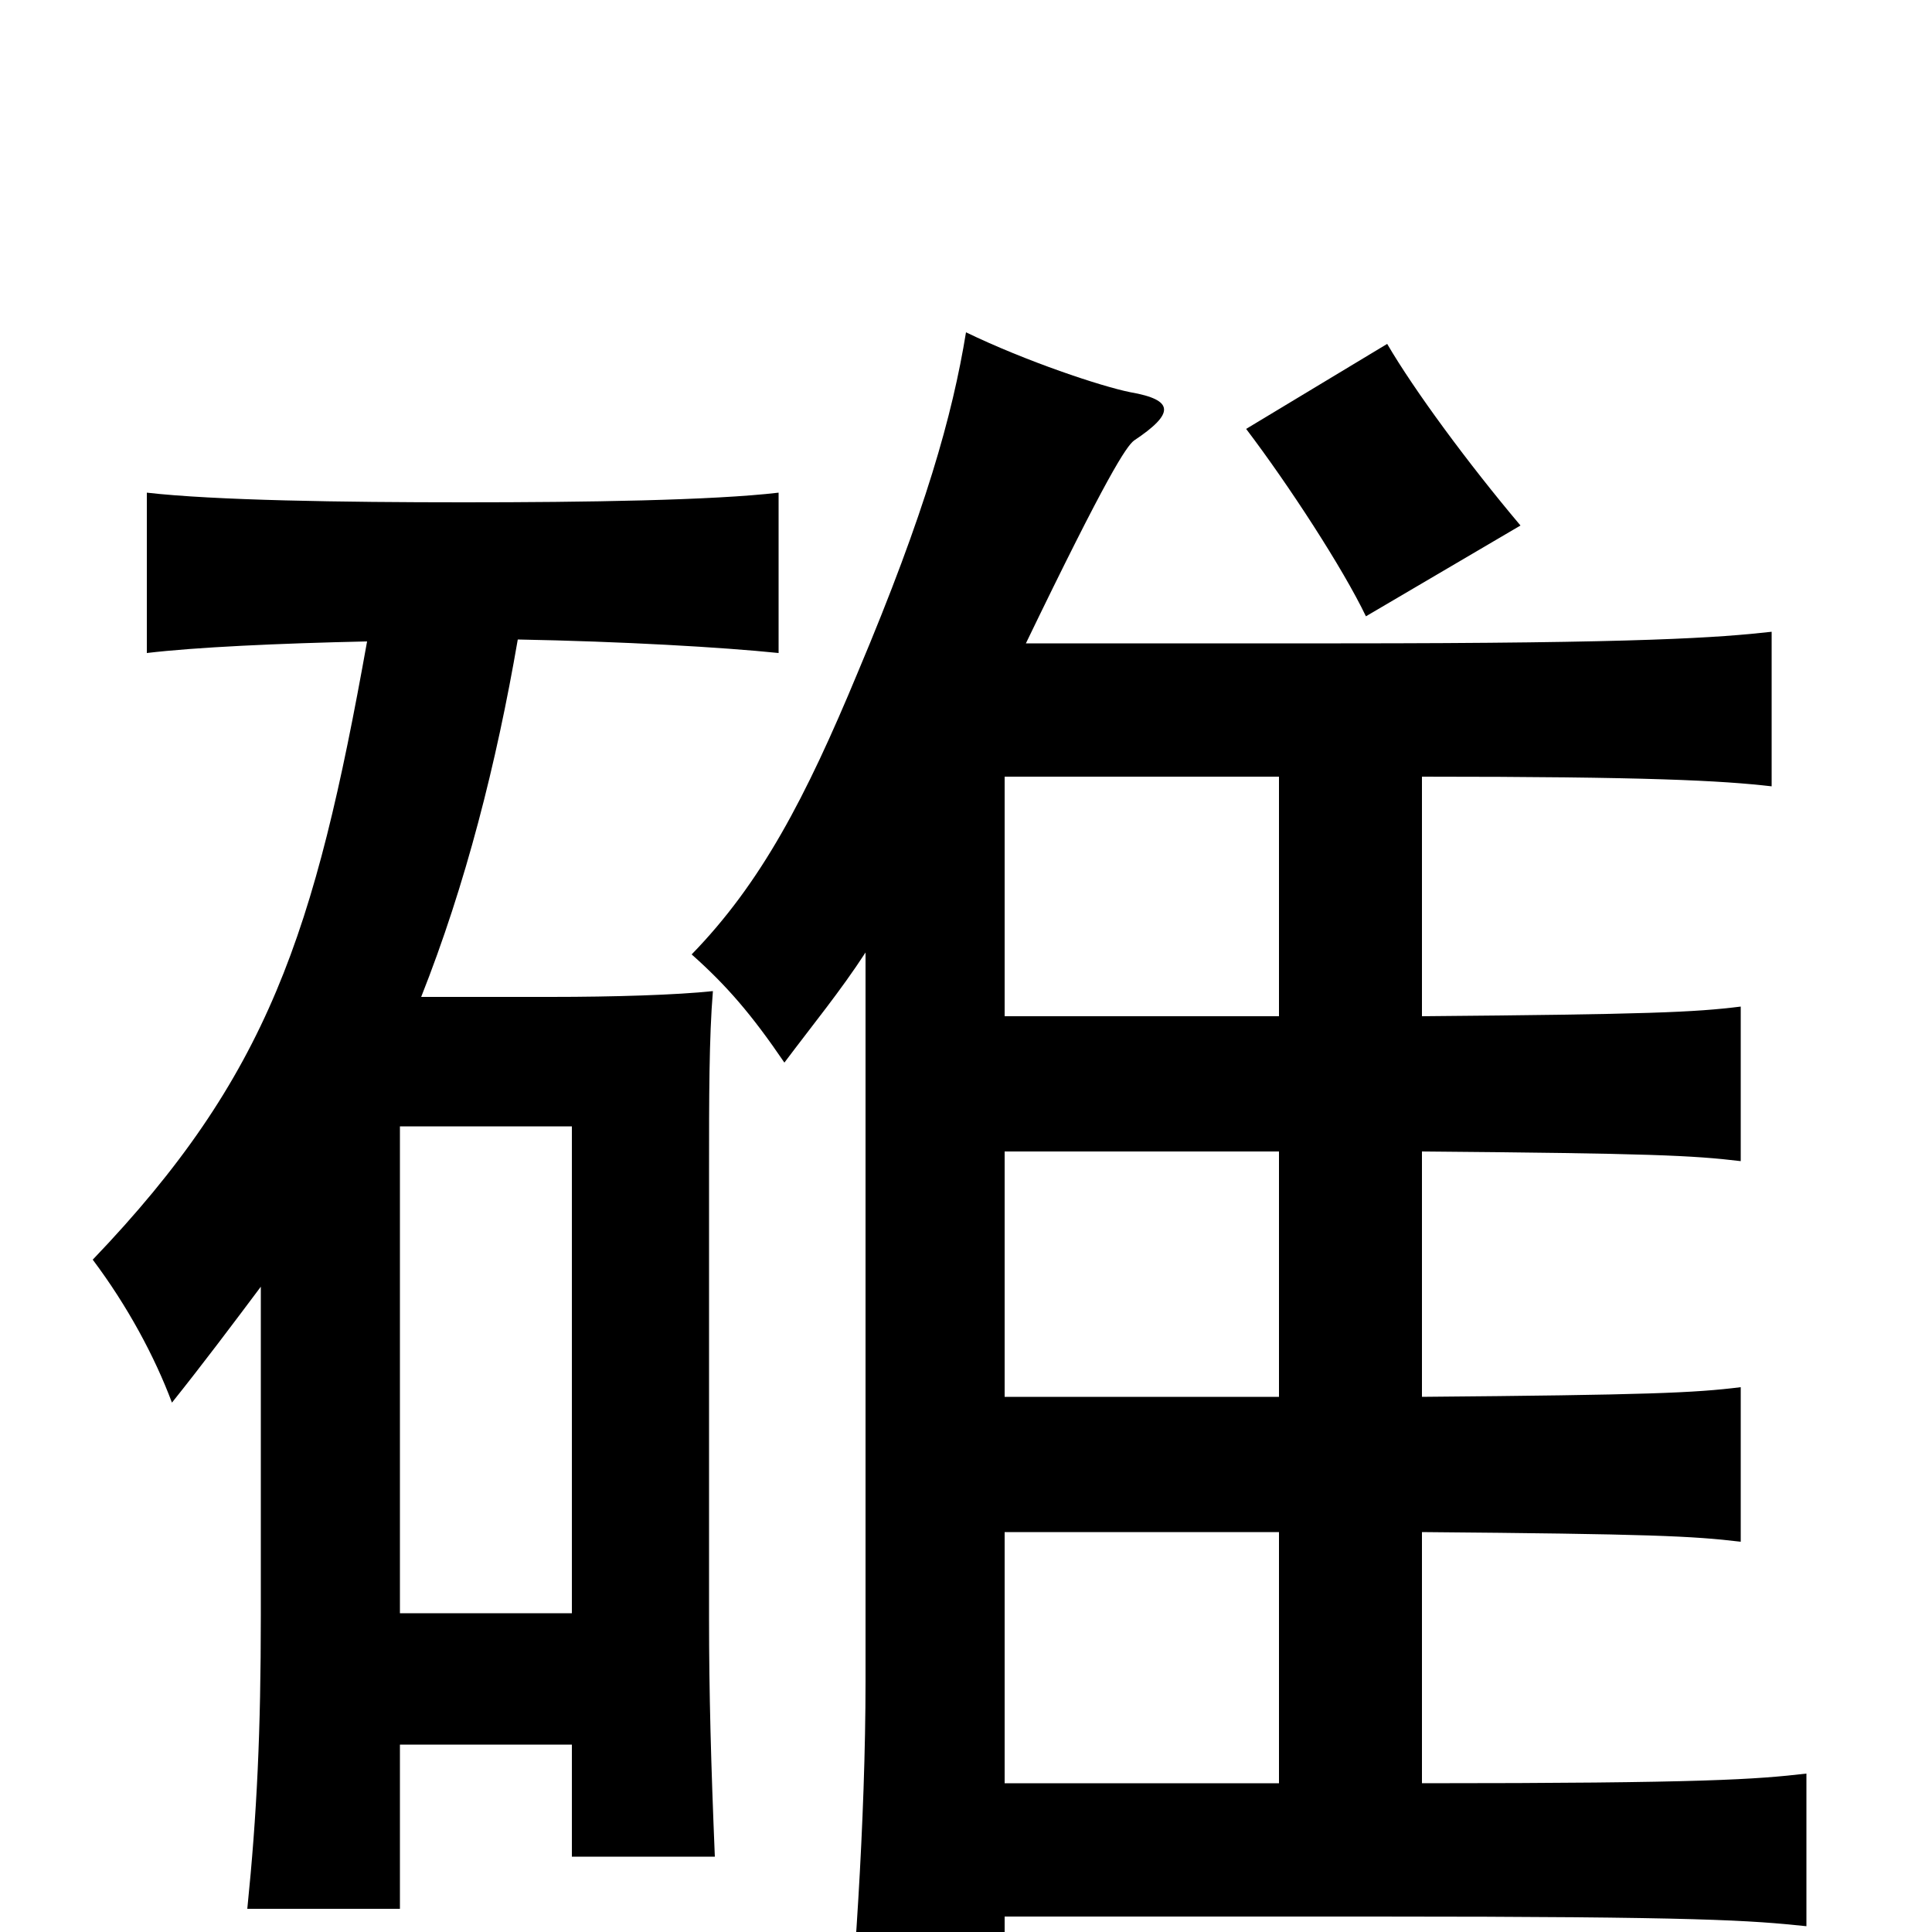 <svg xmlns="http://www.w3.org/2000/svg" viewBox="0 -1000 1000 1000">
	<path fill="#000000" d="M787 -728C760 -760 732 -798 718 -822L645 -778C667 -749 695 -706 707 -681ZM296 -165H207V-417H296ZM135 -334V-164C135 -104 133 -61 128 -12H207V-97H296V-39H370C368 -87 367 -124 367 -162V-393C367 -432 367 -463 369 -487C350 -485 318 -484 285 -484H218C241 -542 257 -605 268 -669C322 -668 374 -665 403 -662V-745C369 -741 303 -740 240 -740C177 -740 111 -741 76 -745V-662C101 -665 144 -667 190 -668C163 -517 139 -443 48 -348C66 -324 80 -298 89 -274C105 -294 120 -314 135 -334ZM520 -598H662V-474H520ZM520 -8H712C882 -8 906 -6 935 -3V-82C909 -79 883 -77 736 -77V-207C854 -206 876 -205 901 -202V-282C877 -279 853 -278 736 -277V-404C854 -403 876 -402 901 -399V-479C877 -476 853 -475 736 -474V-598C853 -598 891 -596 917 -593V-673C890 -670 851 -667 694 -667H531C573 -754 583 -769 587 -772C608 -786 608 -793 585 -797C570 -800 531 -813 500 -828C493 -785 479 -735 444 -652C417 -587 394 -543 358 -506C376 -490 389 -475 406 -450C421 -470 435 -487 448 -507V-130C448 -58 442 28 436 85H520ZM520 -207H662V-77H520ZM520 -404H662V-277H520Z"/>
</svg>